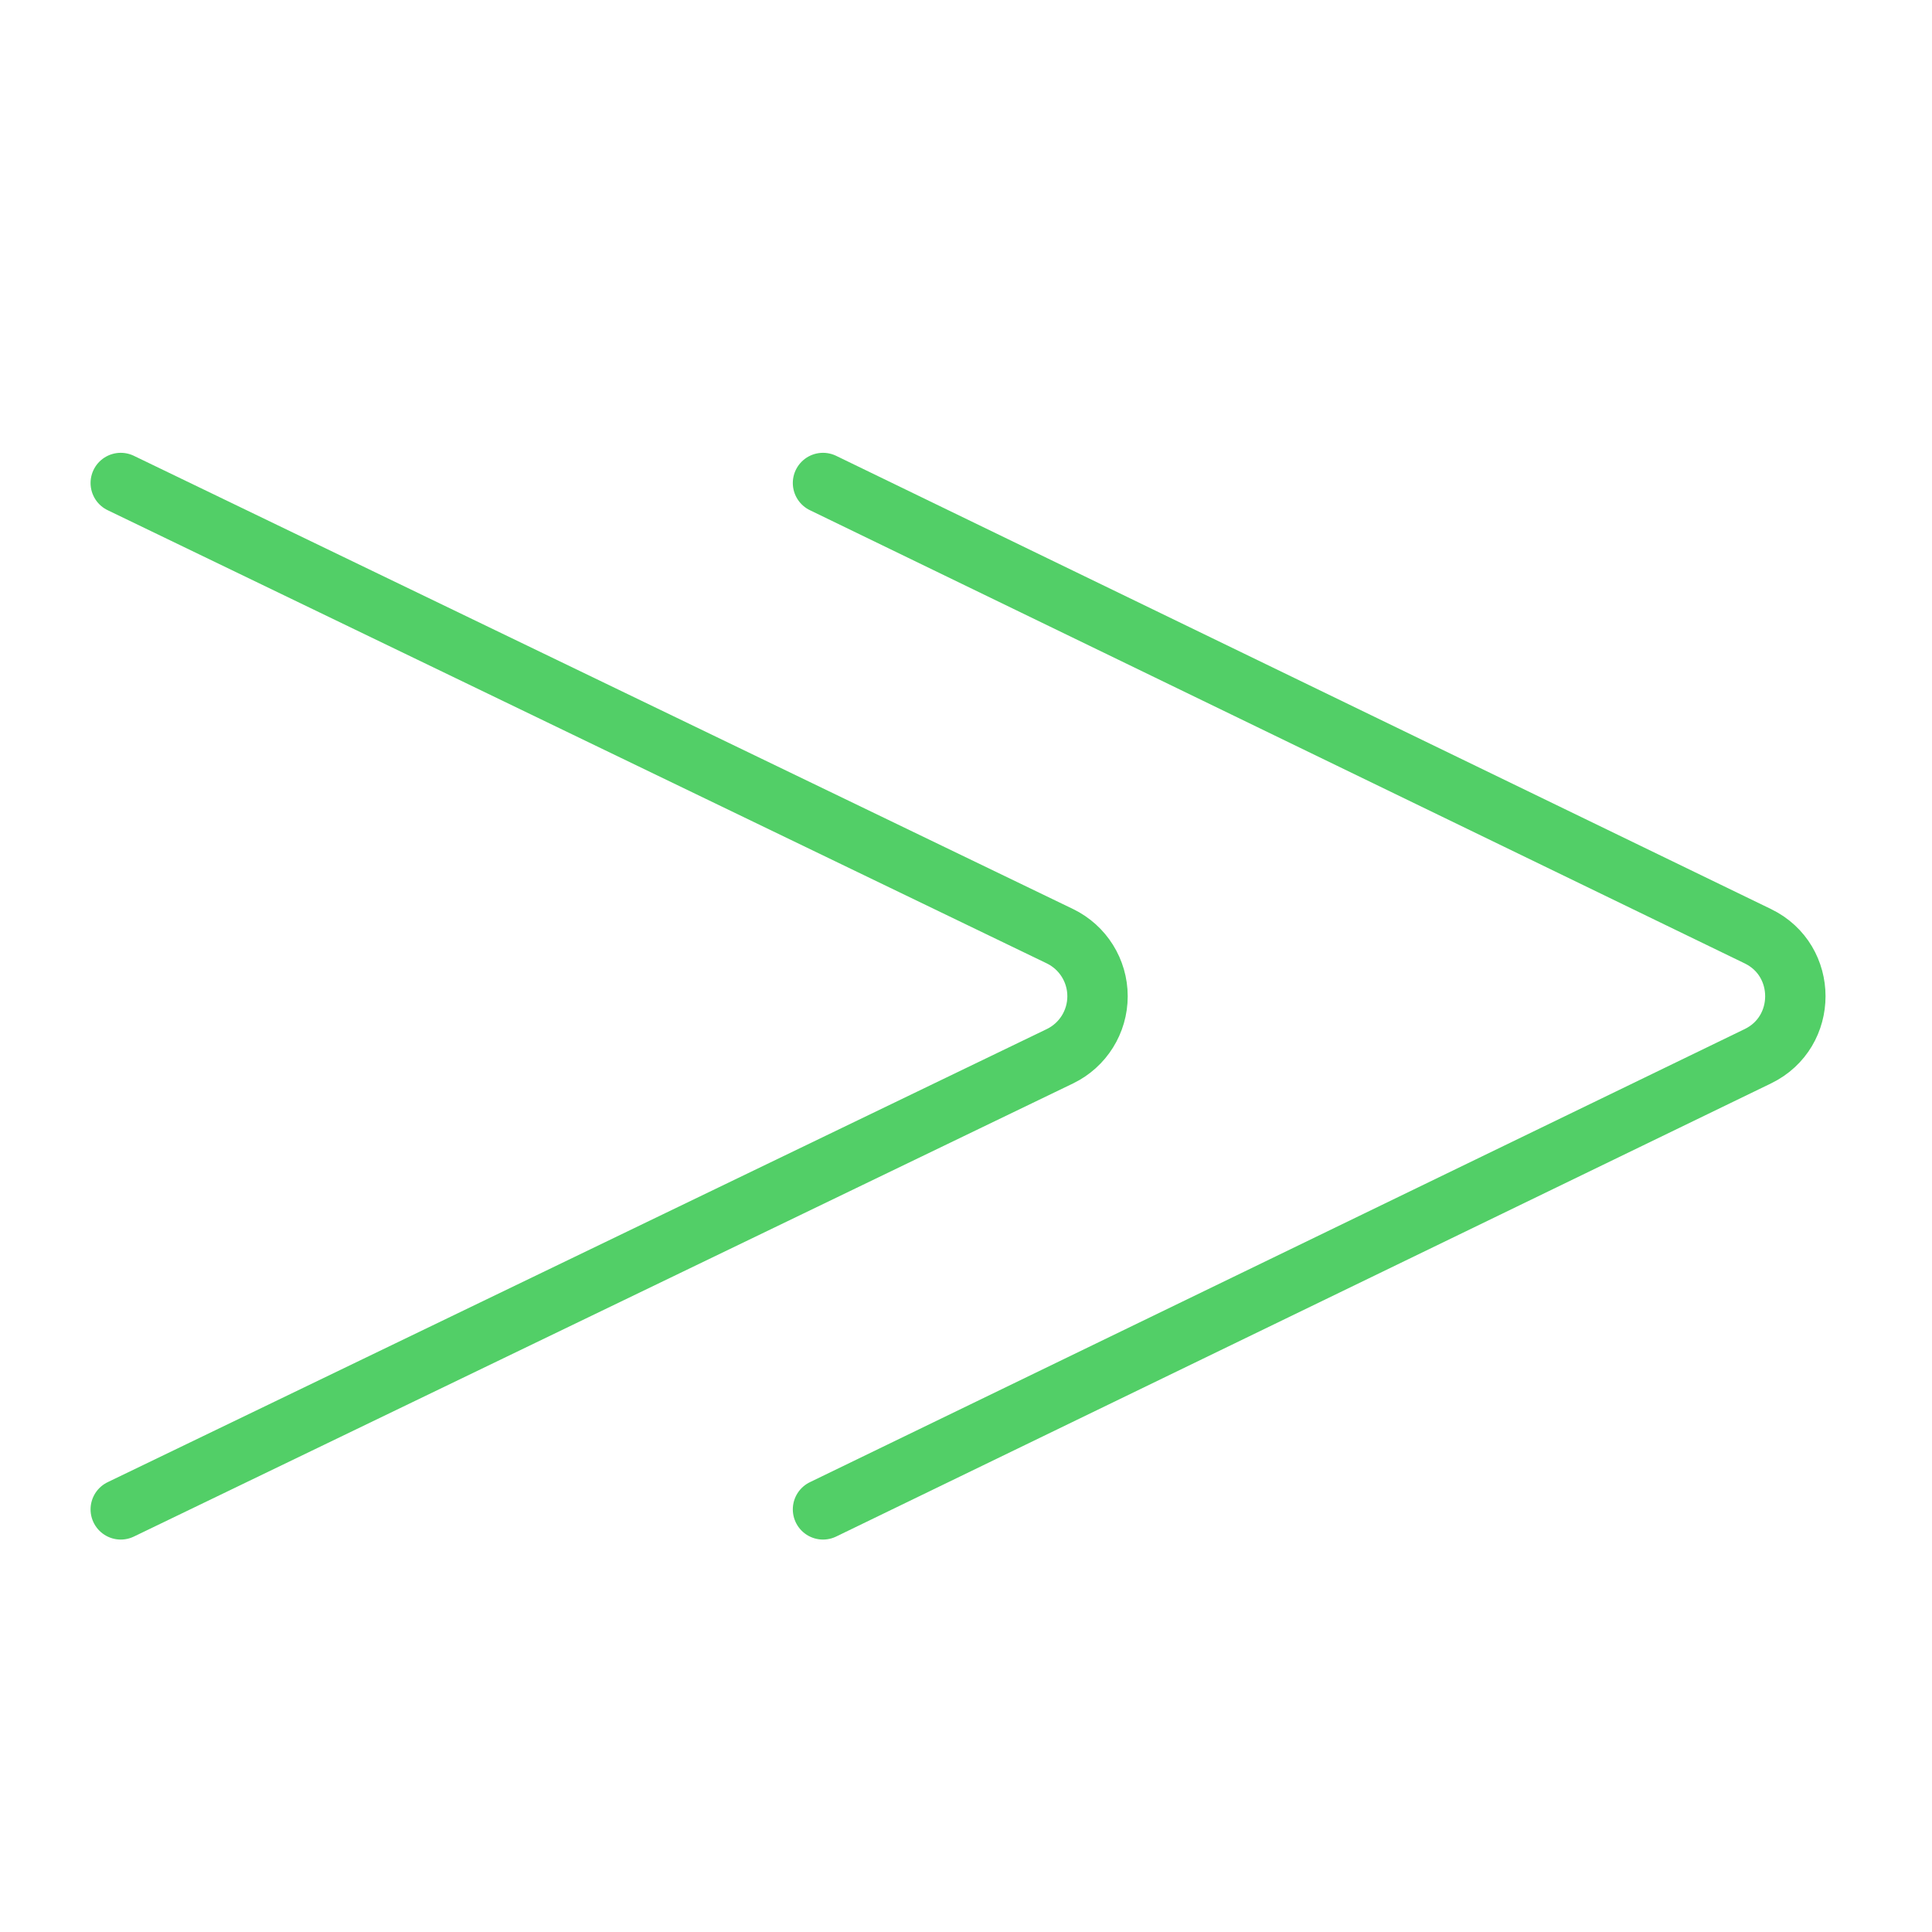 <svg xmlns="http://www.w3.org/2000/svg" width="64" height="64" stroke="#000" stroke-linecap="round" stroke-linejoin="round" fill="#fff" fill-rule="evenodd">
    <path d="M27.263 16l30.969 15.014c1.655.802 1.655 3.173 0 3.975l-30.969 15.011M4 16l31.113 15.014c.761.37 1.244 1.141 1.244 1.988s-.483 1.618-1.244 1.987L4 50" fill="none" stroke="#52cf67" stroke-width="2"/>
</svg>